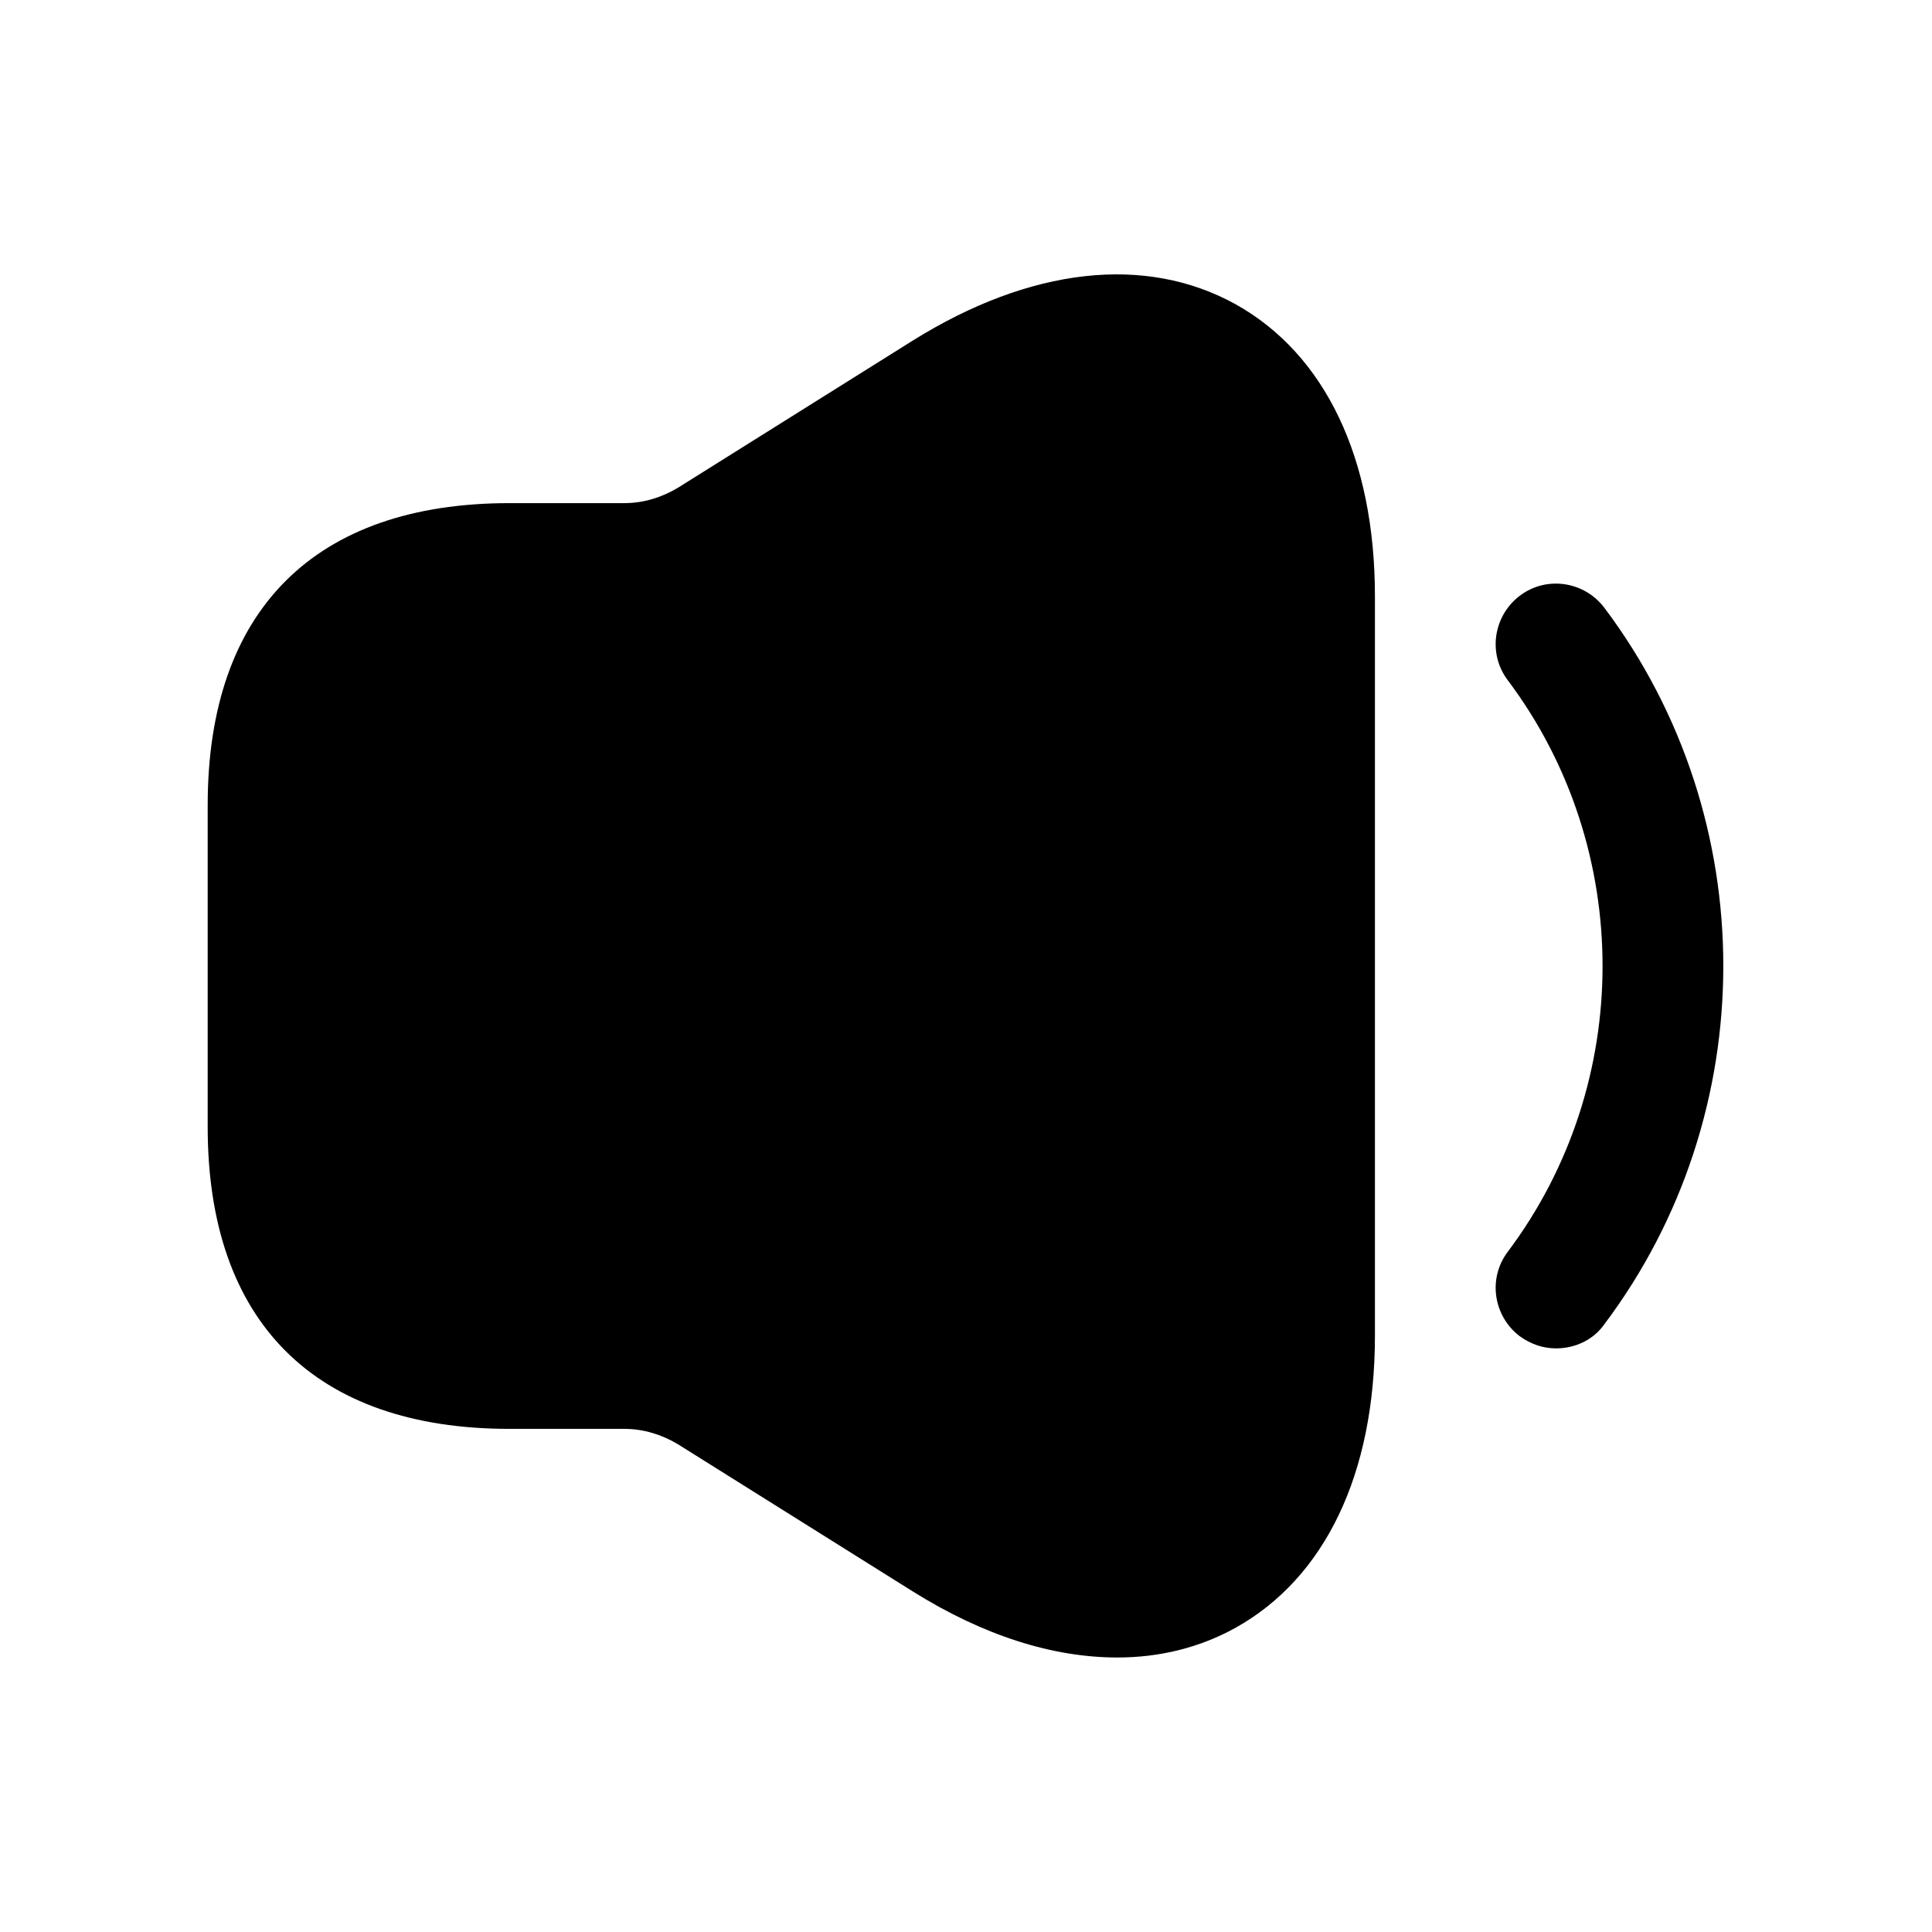 <?xml version="1.0" encoding="UTF-8"?>
<svg width="24" height="24" viewBox="0 0 24 24" xmlns="http://www.w3.org/2000/svg">
 <path d="m19.33 16.75c-0.16 0-0.31-0.05-0.45-0.15-0.33-0.25-0.4-0.72-0.15-1.05 1.57-2.09 1.57-5.01 0-7.1-0.25-0.33-0.18-0.8 0.15-1.05s0.8-0.18 1.05 0.15c1.97 2.62 1.97 6.28 0 8.9-0.14 0.2-0.37 0.3-0.6 0.3z"/>
 <path d="m15.35 3.78c-1.12-0.62-2.55-0.46-4.01 0.45l-2.92 1.83c-0.2 0.12-0.43 0.19-0.66 0.19h-1.43c-2.42 0-3.75 1.33-3.75 3.75v4c0 2.42 1.33 3.75 3.75 3.75h1.43c0.23 0 0.46 0.07 0.66 0.19l2.92 1.83c0.88 0.55 1.74 0.82 2.54 0.82 0.52 0 1.02-0.12 1.47-0.37 1.11-0.62 1.73-1.91 1.73-3.63v-9.18c0-1.72-0.62-3.01-1.73-3.63z"/>
</svg>
